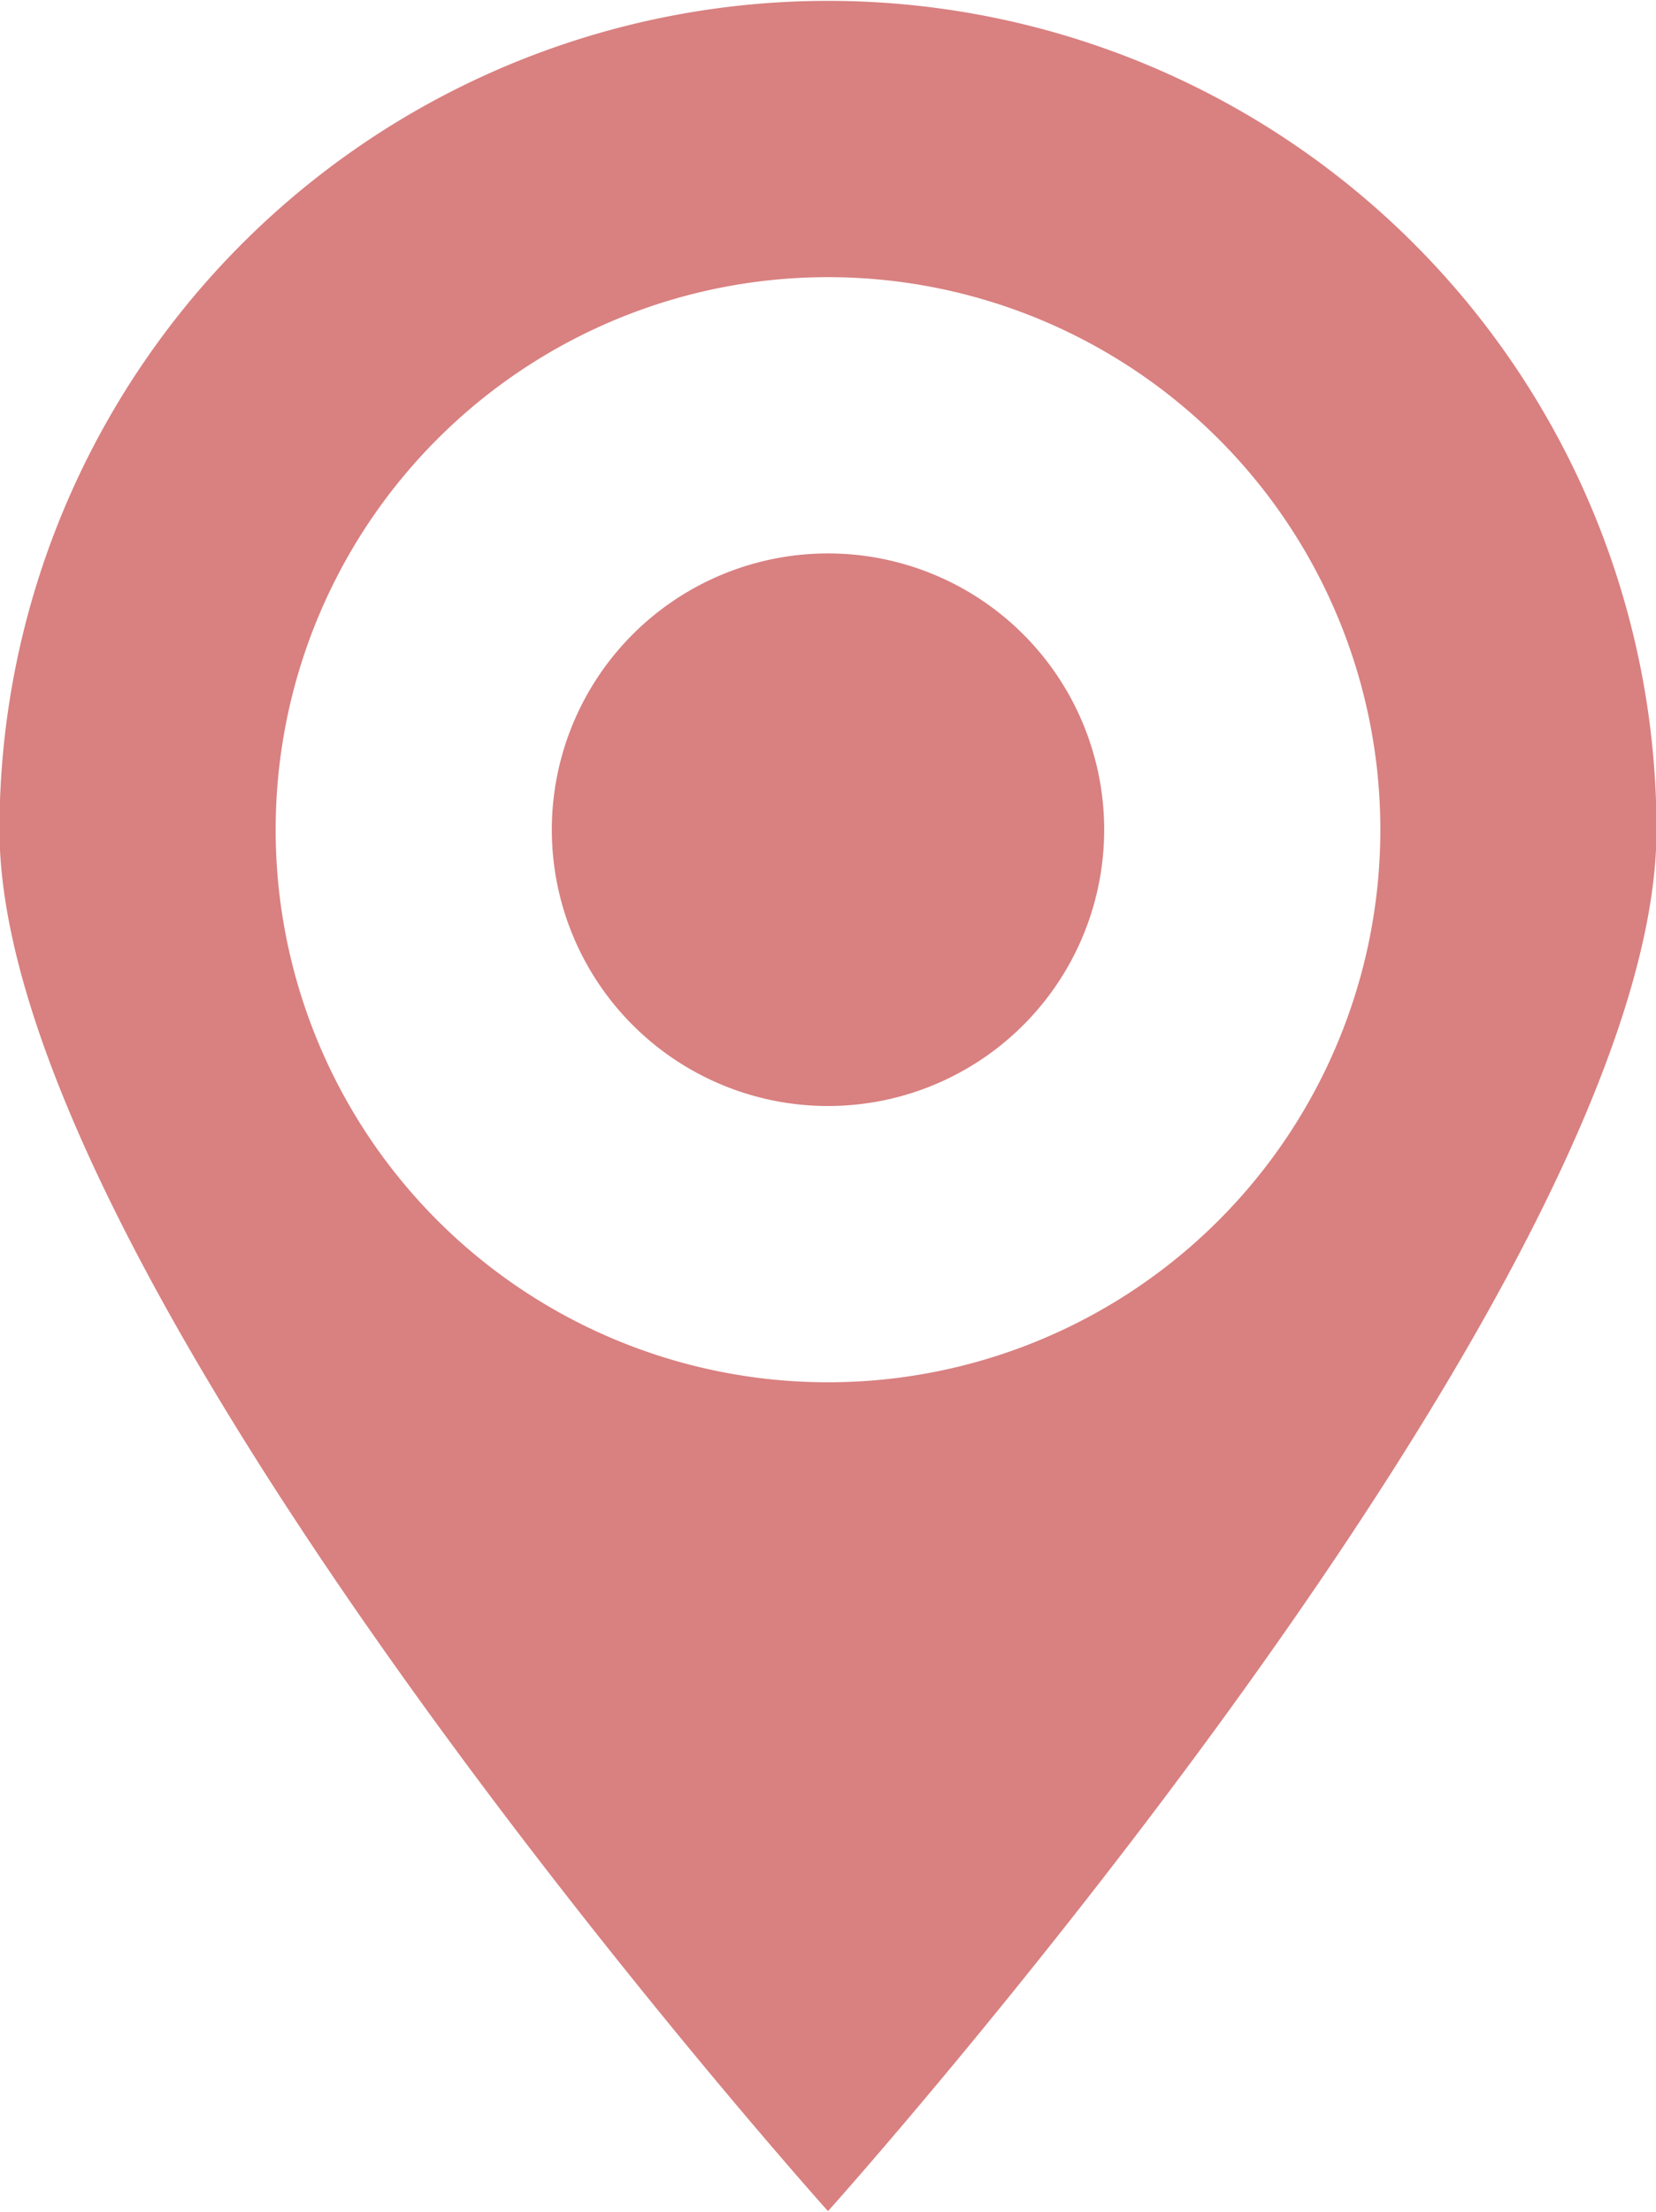 <svg xmlns="http://www.w3.org/2000/svg" width="19.188" height="25.62" viewBox="0 0 19.188 25.62">
<defs>
    <style>
      .cls-1 {
        fill: #d98080;
        fill-rule: evenodd;
      }
    </style>
  </defs>
  <path id="PIN_2" data-name="PIN 2" class="cls-1" d="M960,9322.8s-9.6-10.7-9.6-16a9.6,9.6,0,0,1,19.2,0C969.6,9312.1,960,9322.8,960,9322.8Zm0-22.4a6.4,6.4,0,1,0,6.4,6.4A6.4,6.4,0,0,0,960,9300.4Zm0,9.6a3.2,3.2,0,1,1,3.2-3.2A3.2,3.2,0,0,1,960,9310Z" transform="translate(-950.406 -9297.19)"/>
</svg>
